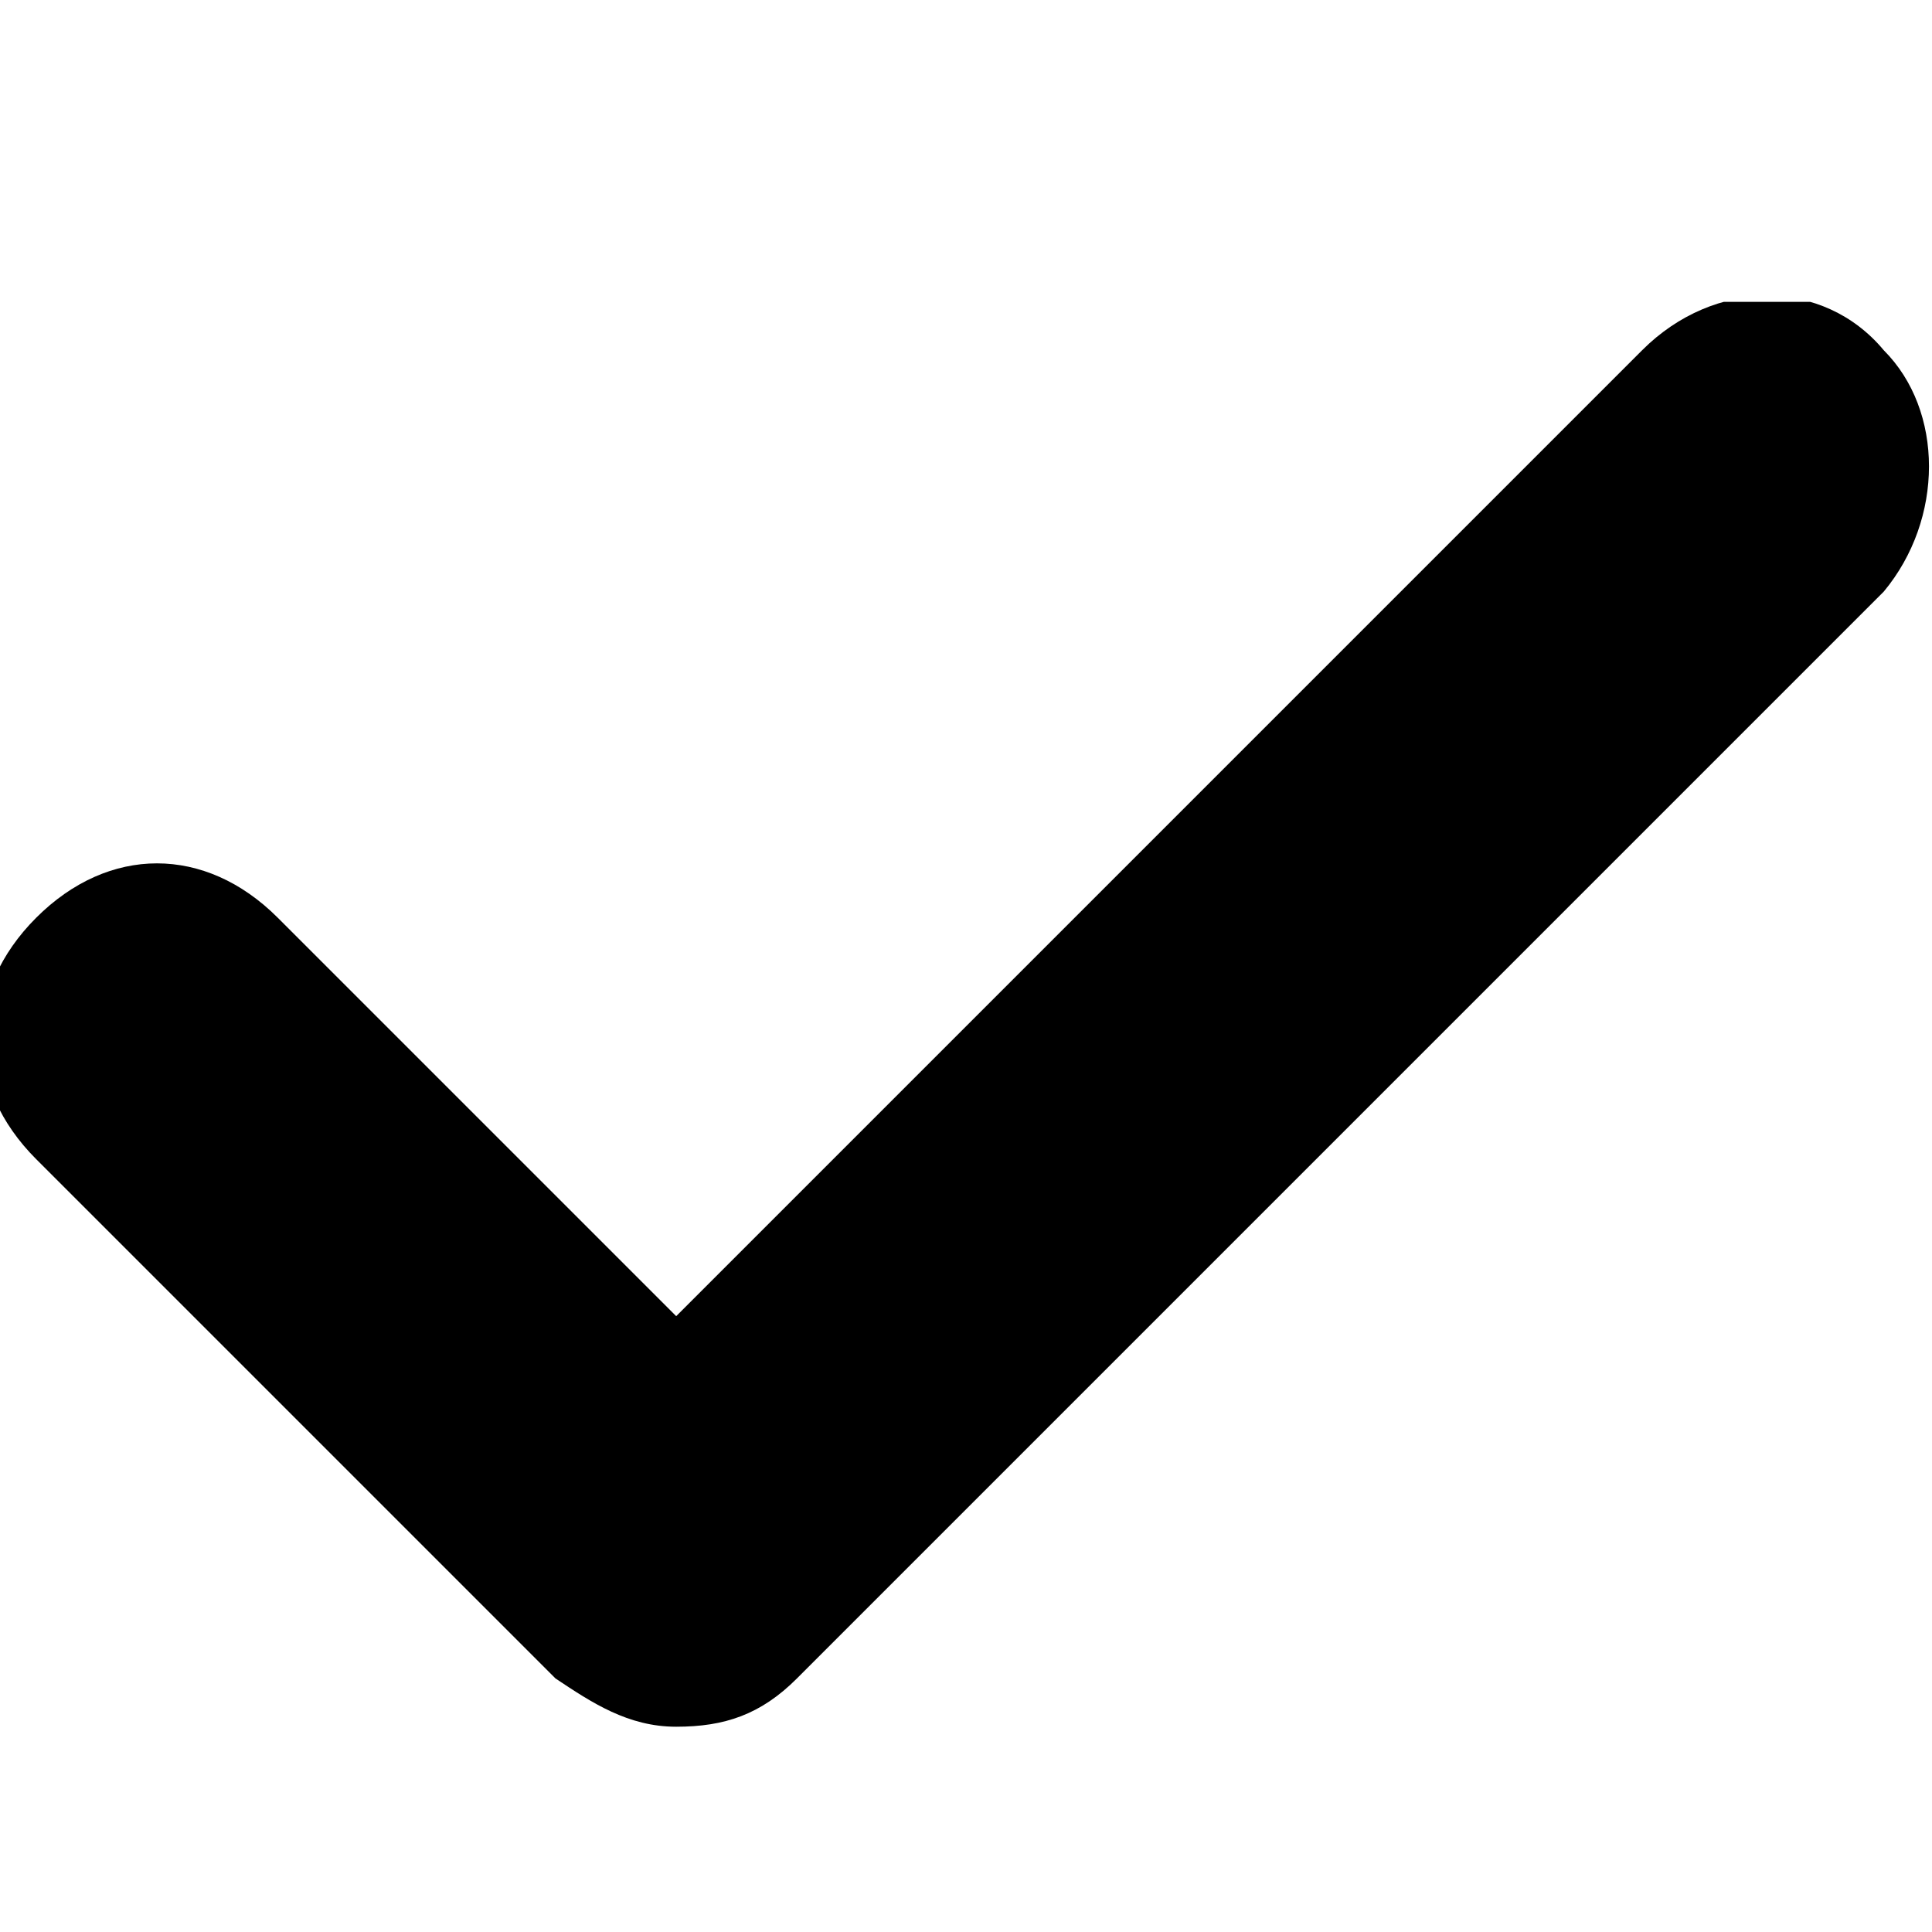 <?xml version="1.0" encoding="utf-8"?>
<!-- Generator: Adobe Illustrator 21.1.0, SVG Export Plug-In . SVG Version: 6.00 Build 0)  -->
<svg version="1.1" id="图层_1" xmlns="http://www.w3.org/2000/svg" xmlns:xlink="http://www.w3.org/1999/xlink" x="0px" y="0px"
	 viewBox="0 0 16 16" style="enable-background:new 0 0 16 16;" xml:space="preserve">
<style type="text/css">
	.st0{clip-path:url(#SVGID_2_);}
</style>
<g>
	<g>
		<g>
			<defs>
				<rect id="SVGID_1_" x="-0.1" y="2.5" width="16.1" height="11.9"/>
			</defs>
			<clipPath id="SVGID_2_">
				<use xlink:href="#SVGID_1_"  style="overflow:visible;"/>
			</clipPath>
			<path class="st0" d="M15.6,4.9l-9,9c-0.3,0.3-0.6,0.4-1,0.4c-0.4,0-0.7-0.2-1-0.4L0.3,9.6c-0.6-0.6-0.6-1.4,0-2
				c0.6-0.6,1.4-0.6,2,0l3.3,3.3l8-8c0.6-0.6,1.5-0.6,2,0C16.1,3.4,16.1,4.3,15.6,4.9L15.6,4.9z"/>
		</g>
	</g>
</g>
</svg>
